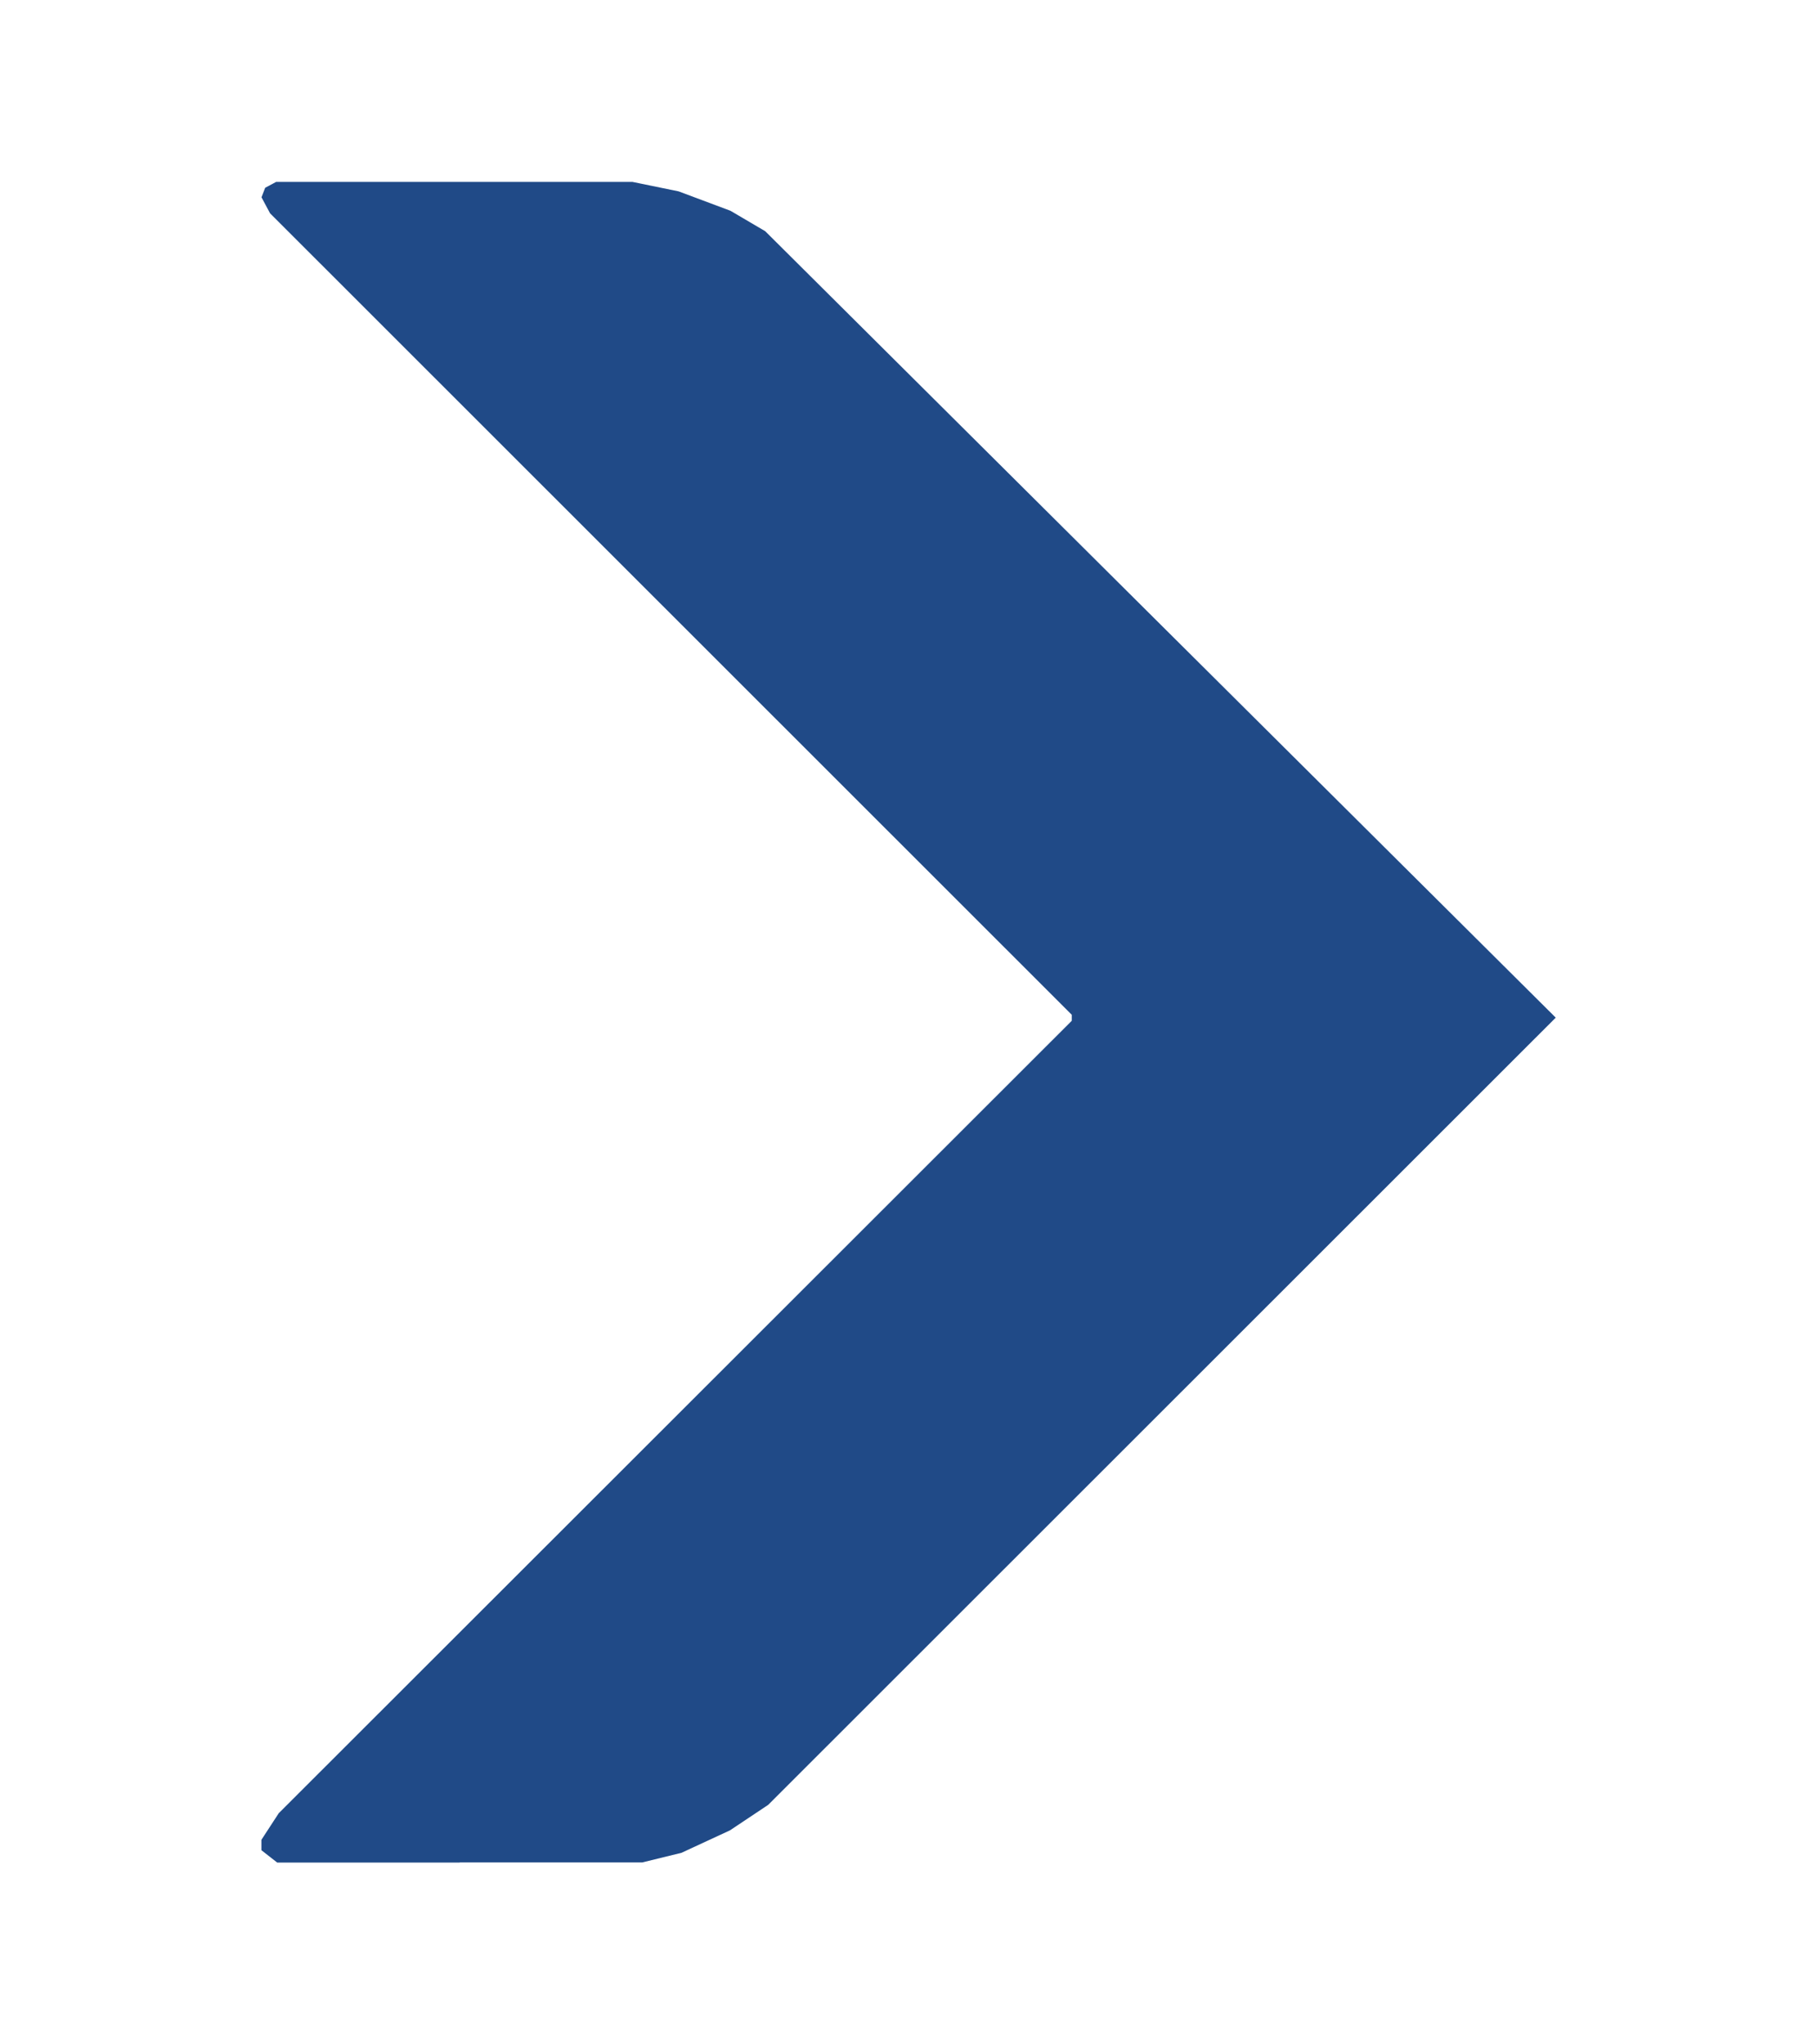 <?xml version="1.0" encoding="UTF-8" standalone="no"?>
<!-- Created with Inkscape (http://www.inkscape.org/) -->

<svg
   xmlns:dc="http://purl.org/dc/elements/1.1/"
   xmlns:cc="http://creativecommons.org/ns#"
   xmlns:rdf="http://www.w3.org/1999/02/22-rdf-syntax-ns#"
   xmlns:svg="http://www.w3.org/2000/svg"
   xmlns="http://www.w3.org/2000/svg"
   xmlns:sodipodi="http://sodipodi.sourceforge.net/DTD/sodipodi-0.dtd"
   xmlns:inkscape="http://www.inkscape.org/namespaces/inkscape"
   width="160"
   height="180"
   viewBox="0 0 42.333 47.625"
   version="1.1"
   id="svg8"
   inkscape:version="0.92.1 r15371"
   sodipodi:docname="24019-PrisonPC-trademark.svg">
  <defs
     id="defs2" />
  <sodipodi:namedview
     id="base"
     pagecolor="#eeeeec"
     bordercolor="#666666"
     borderopacity="1.0"
     inkscape:pageopacity="1"
     inkscape:pageshadow="2"
     inkscape:zoom="1"
     inkscape:cx="190.70671"
     inkscape:cy="90"
     inkscape:document-units="px"
     inkscape:current-layer="layer1"
     showgrid="true"
     units="px"
     width="1024px"
     inkscape:window-width="1920"
     inkscape:window-height="1080"
     inkscape:window-x="0"
     inkscape:window-y="0"
     inkscape:window-maximized="0"
     fit-margin-top="16"
     fit-margin-left="16"
     fit-margin-right="16"
     fit-margin-bottom="16"
     inkscape:pagecheckerboard="false"
     inkscape:measure-start="0,0"
     inkscape:measure-end="0,0">
    <inkscape:grid
       type="xygrid"
       id="grid3745"
       originx="0"
       originy="0"
       spacingx="4.233"
       spacingy="4.233" />
  </sodipodi:namedview>
  <g
     inkscape:label="Layer 1"
     inkscape:groupmode="layer"
     id="layer1"
     transform="translate(-5.993,-194.545)">
    <path
       inkscape:connector-curvature="0"
       id="path3813"
       d="m 16.702,237.932 h 4.253 l 0.457,-0.112 0.457,-0.112 0.566,-0.262 0.566,-0.262 0.445,-0.297 0.445,-0.297 9.174,-9.169 9.174,-9.169 -9.209,-9.16 -9.209,-9.161 -0.405,-0.238 -0.405,-0.238 -0.604,-0.226 -0.604,-0.226 -0.537,-0.11 -0.537,-0.11 h -4.152 -4.152 l -0.127,0.068 -0.127,0.068 -0.043,0.111 -0.043,0.111 0.1,0.187 0.1,0.187 9.339,9.335 9.339,9.335 v 0.07 0.07 l -9.238,9.23 -9.238,9.23 -0.202,0.31 -0.202,0.31 v 0.121 0.121 l 0.184,0.144 0.184,0.144 h 4.253 z"
       style="fill:#204a87;fill-opacity:1;fill-rule:nonzero;stroke-width:0.07"
       sodipodi:nodetypes="cccccccccccccccccccccccccccccccccccccccc" />
  </g>
</svg>
